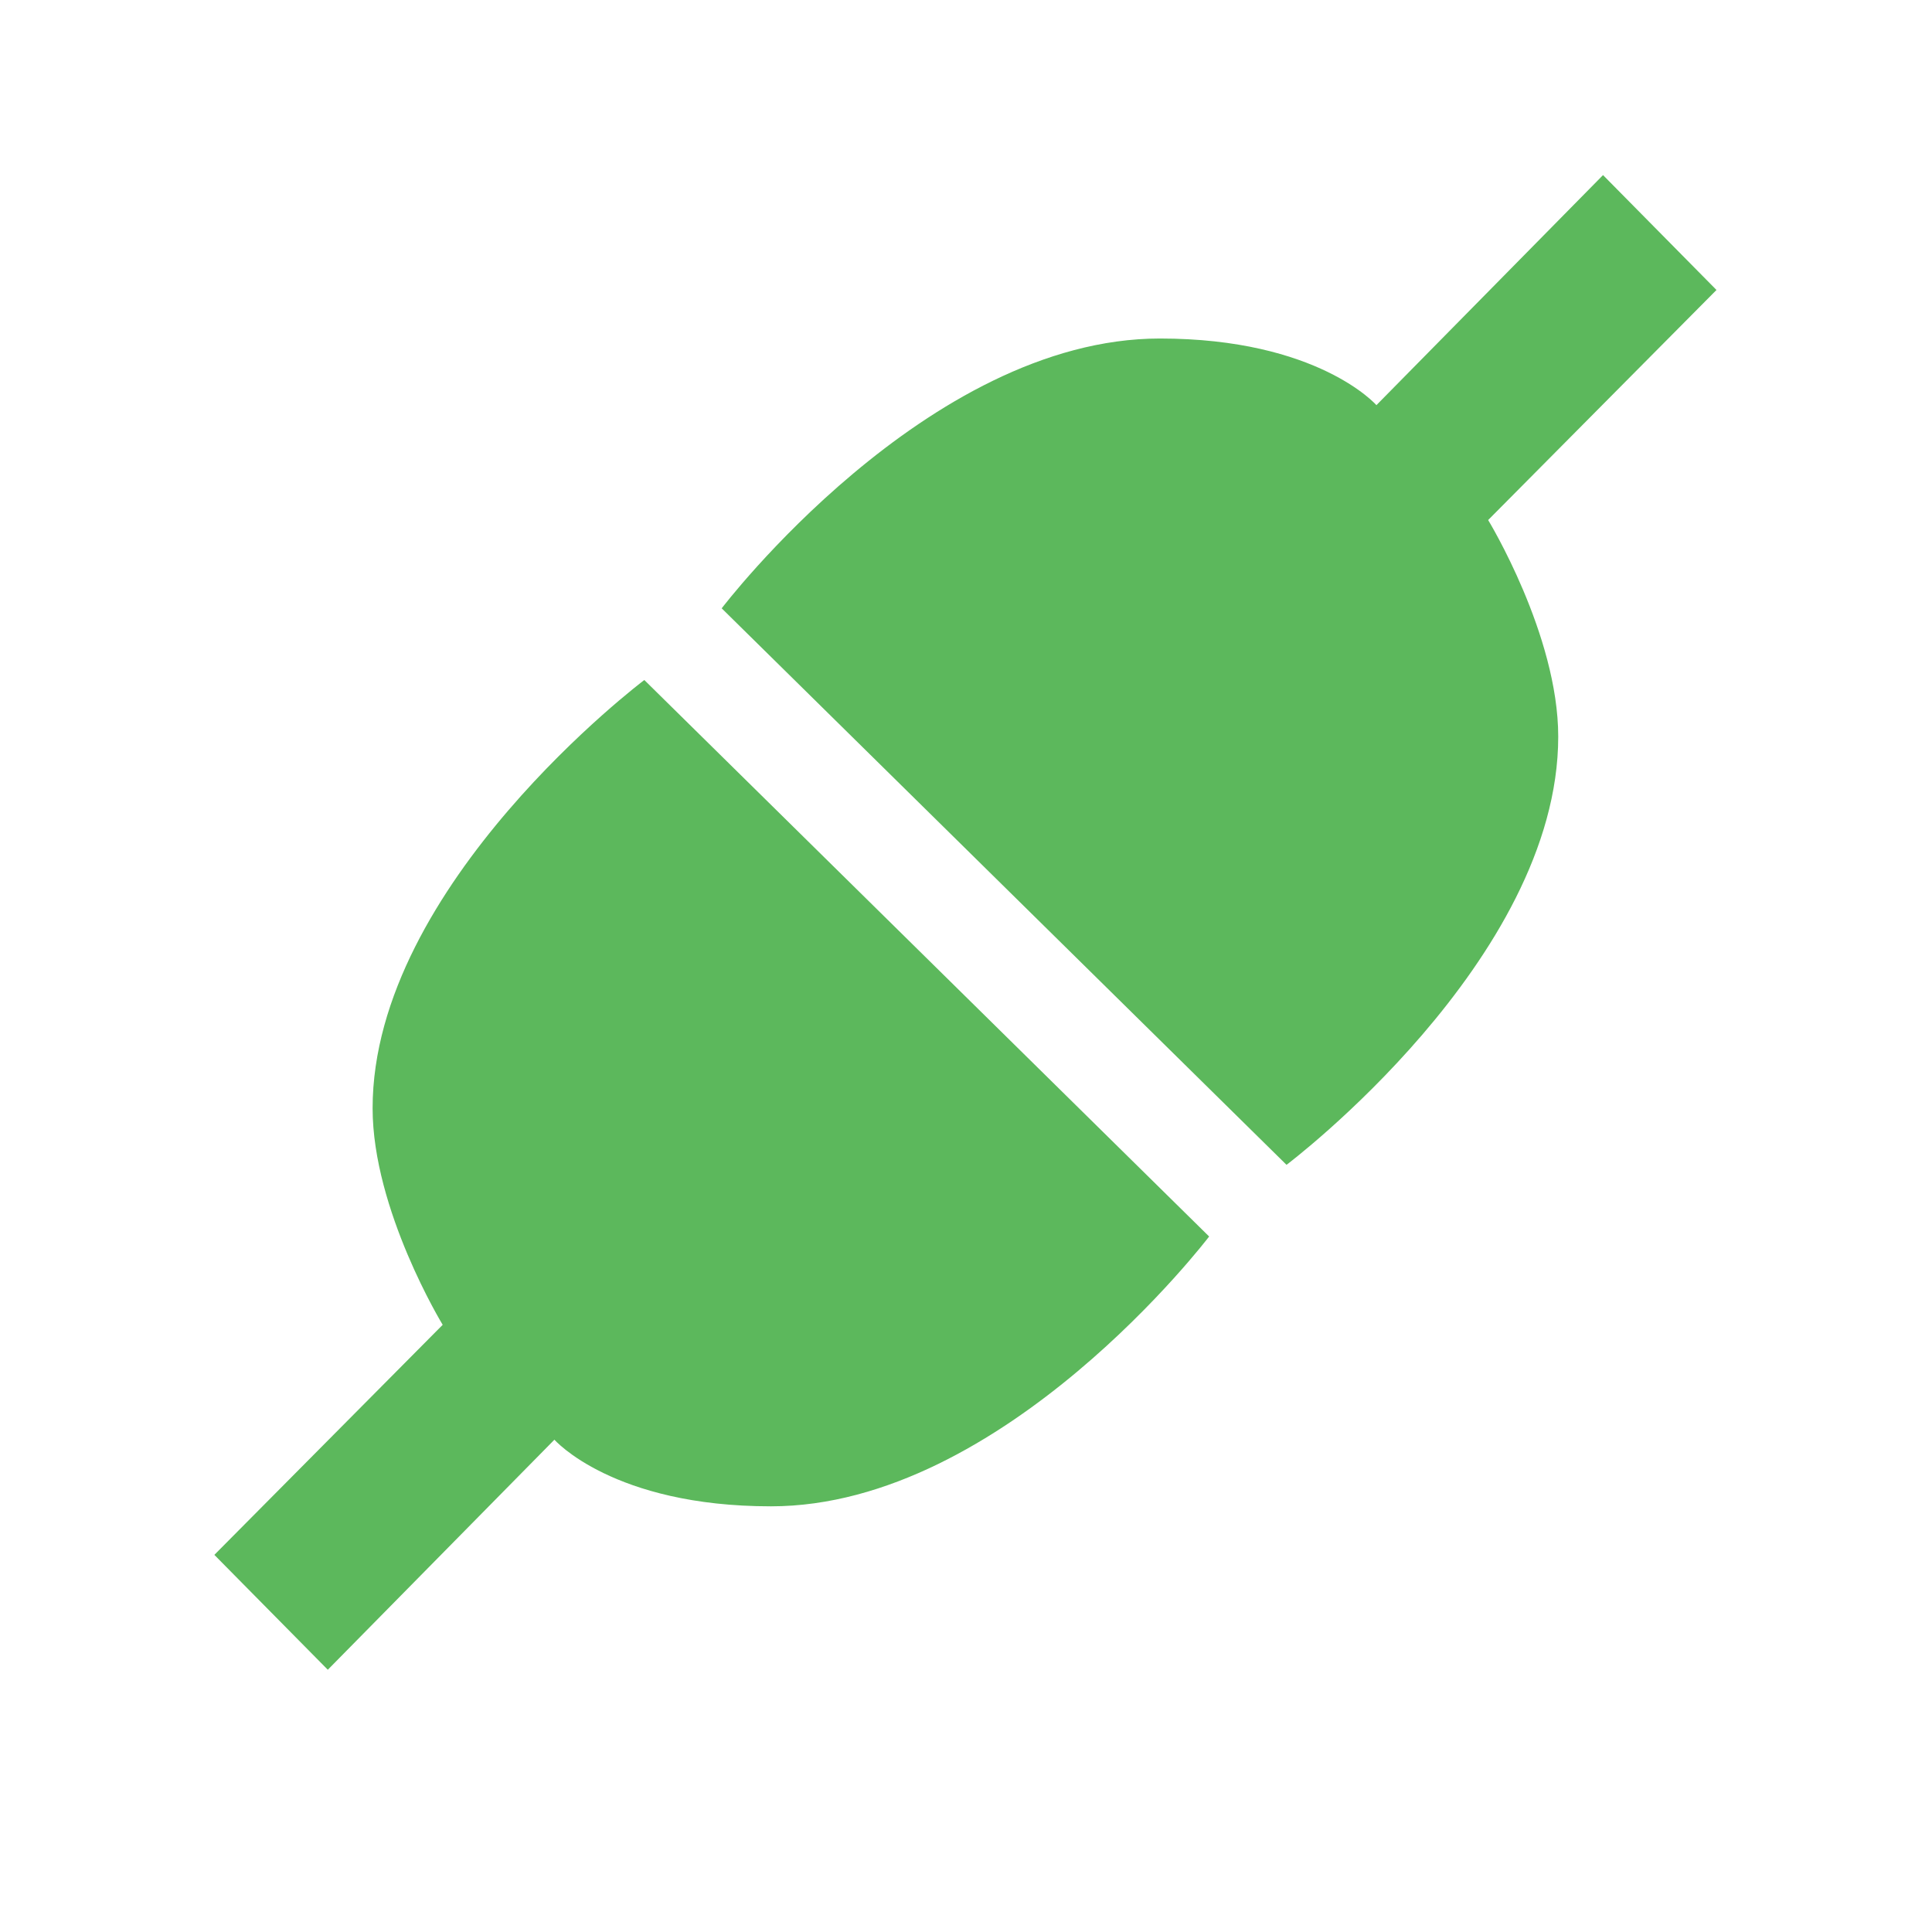 <?xml version="1.0" encoding="UTF-8" standalone="no"?>
<!-- Created with Inkscape (http://www.inkscape.org/) -->

<svg
   xmlns:dc="http://purl.org/dc/elements/1.1/"
   xmlns:cc="http://creativecommons.org/ns#"
   xmlns:rdf="http://www.w3.org/1999/02/22-rdf-syntax-ns#"
   xmlns:svg="http://www.w3.org/2000/svg"
   xmlns="http://www.w3.org/2000/svg"
   xmlns:sodipodi="http://sodipodi.sourceforge.net/DTD/sodipodi-0.dtd"
   xmlns:inkscape="http://www.inkscape.org/namespaces/inkscape"
   width="24"
   height="24"
   viewBox="0 0 6.35 6.35"
   version="1.1"
   id="svg8"
   inkscape:export-filename="/home/sieber/Schreibtisch/none.png"
   inkscape:export-xdpi="96"
   inkscape:export-ydpi="96"
   inkscape:version="0.92.3 (2405546, 2018-03-11)"
   sodipodi:docname="connected.svg">
  <defs
     id="defs2" />
  <sodipodi:namedview
     id="base"
     pagecolor="#ffffff"
     bordercolor="#666666"
     borderopacity="1.0"
     inkscape:pageopacity="0.0"
     inkscape:pageshadow="2"
     inkscape:zoom="17.26"
     inkscape:cx="-7.7852679"
     inkscape:cy="16.409917"
     inkscape:document-units="mm"
     inkscape:current-layer="layer1"
     showgrid="false"
     units="px"
     inkscape:window-width="1920"
     inkscape:window-height="1140"
     inkscape:window-x="0"
     inkscape:window-y="0"
     inkscape:window-maximized="1" />
  <g
     inkscape:label="Ebene 1"
     inkscape:groupmode="layer"
     id="layer1"
     transform="translate(0,-290.65)">
    <g
       id="g832"
       transform="matrix(0.944,0,0,0.944,-0.298,16.816)">
      <path
         sodipodi:nodetypes="ccccccccc"
         inkscape:connector-curvature="0"
         id="path860"
         d="m 2.828,292.196 1.967,1.938 c 0,0 0.946,-0.712 0.946,-1.491 0,-0.354 -0.244,-0.754 -0.244,-0.754 l 0.795,-0.801 -0.395,-0.4 -0.789,0.801 c 0,0 -0.203,-0.232 -0.754,-0.232 -0.812,0 -1.526,0.94 -1.526,0.94 z"
         style="fill:#5cb85c;fill-opacity:1;fill-rule:evenodd;stroke:none;stroke-width:0.076px;stroke-linecap:butt;stroke-linejoin:miter;stroke-opacity:0.818" />
      <path
         sodipodi:nodetypes="ccccccccc"
         inkscape:connector-curvature="0"
         id="path860-5"
         d="m 4.526,294.384 -1.967,-1.938 c 0,0 -0.946,0.712 -0.946,1.491 0,0.354 0.244,0.754 0.244,0.754 l -0.795,0.801 0.395,0.4 0.789,-0.801 c 0,0 0.203,0.232 0.754,0.232 0.812,0 1.526,-0.94 1.526,-0.94 z"
         style="fill:#5cb85c;fill-opacity:1;fill-rule:evenodd;stroke:none;stroke-width:0.076px;stroke-linecap:butt;stroke-linejoin:miter;stroke-opacity:0.818" />
    </g>
  </g>
</svg>
